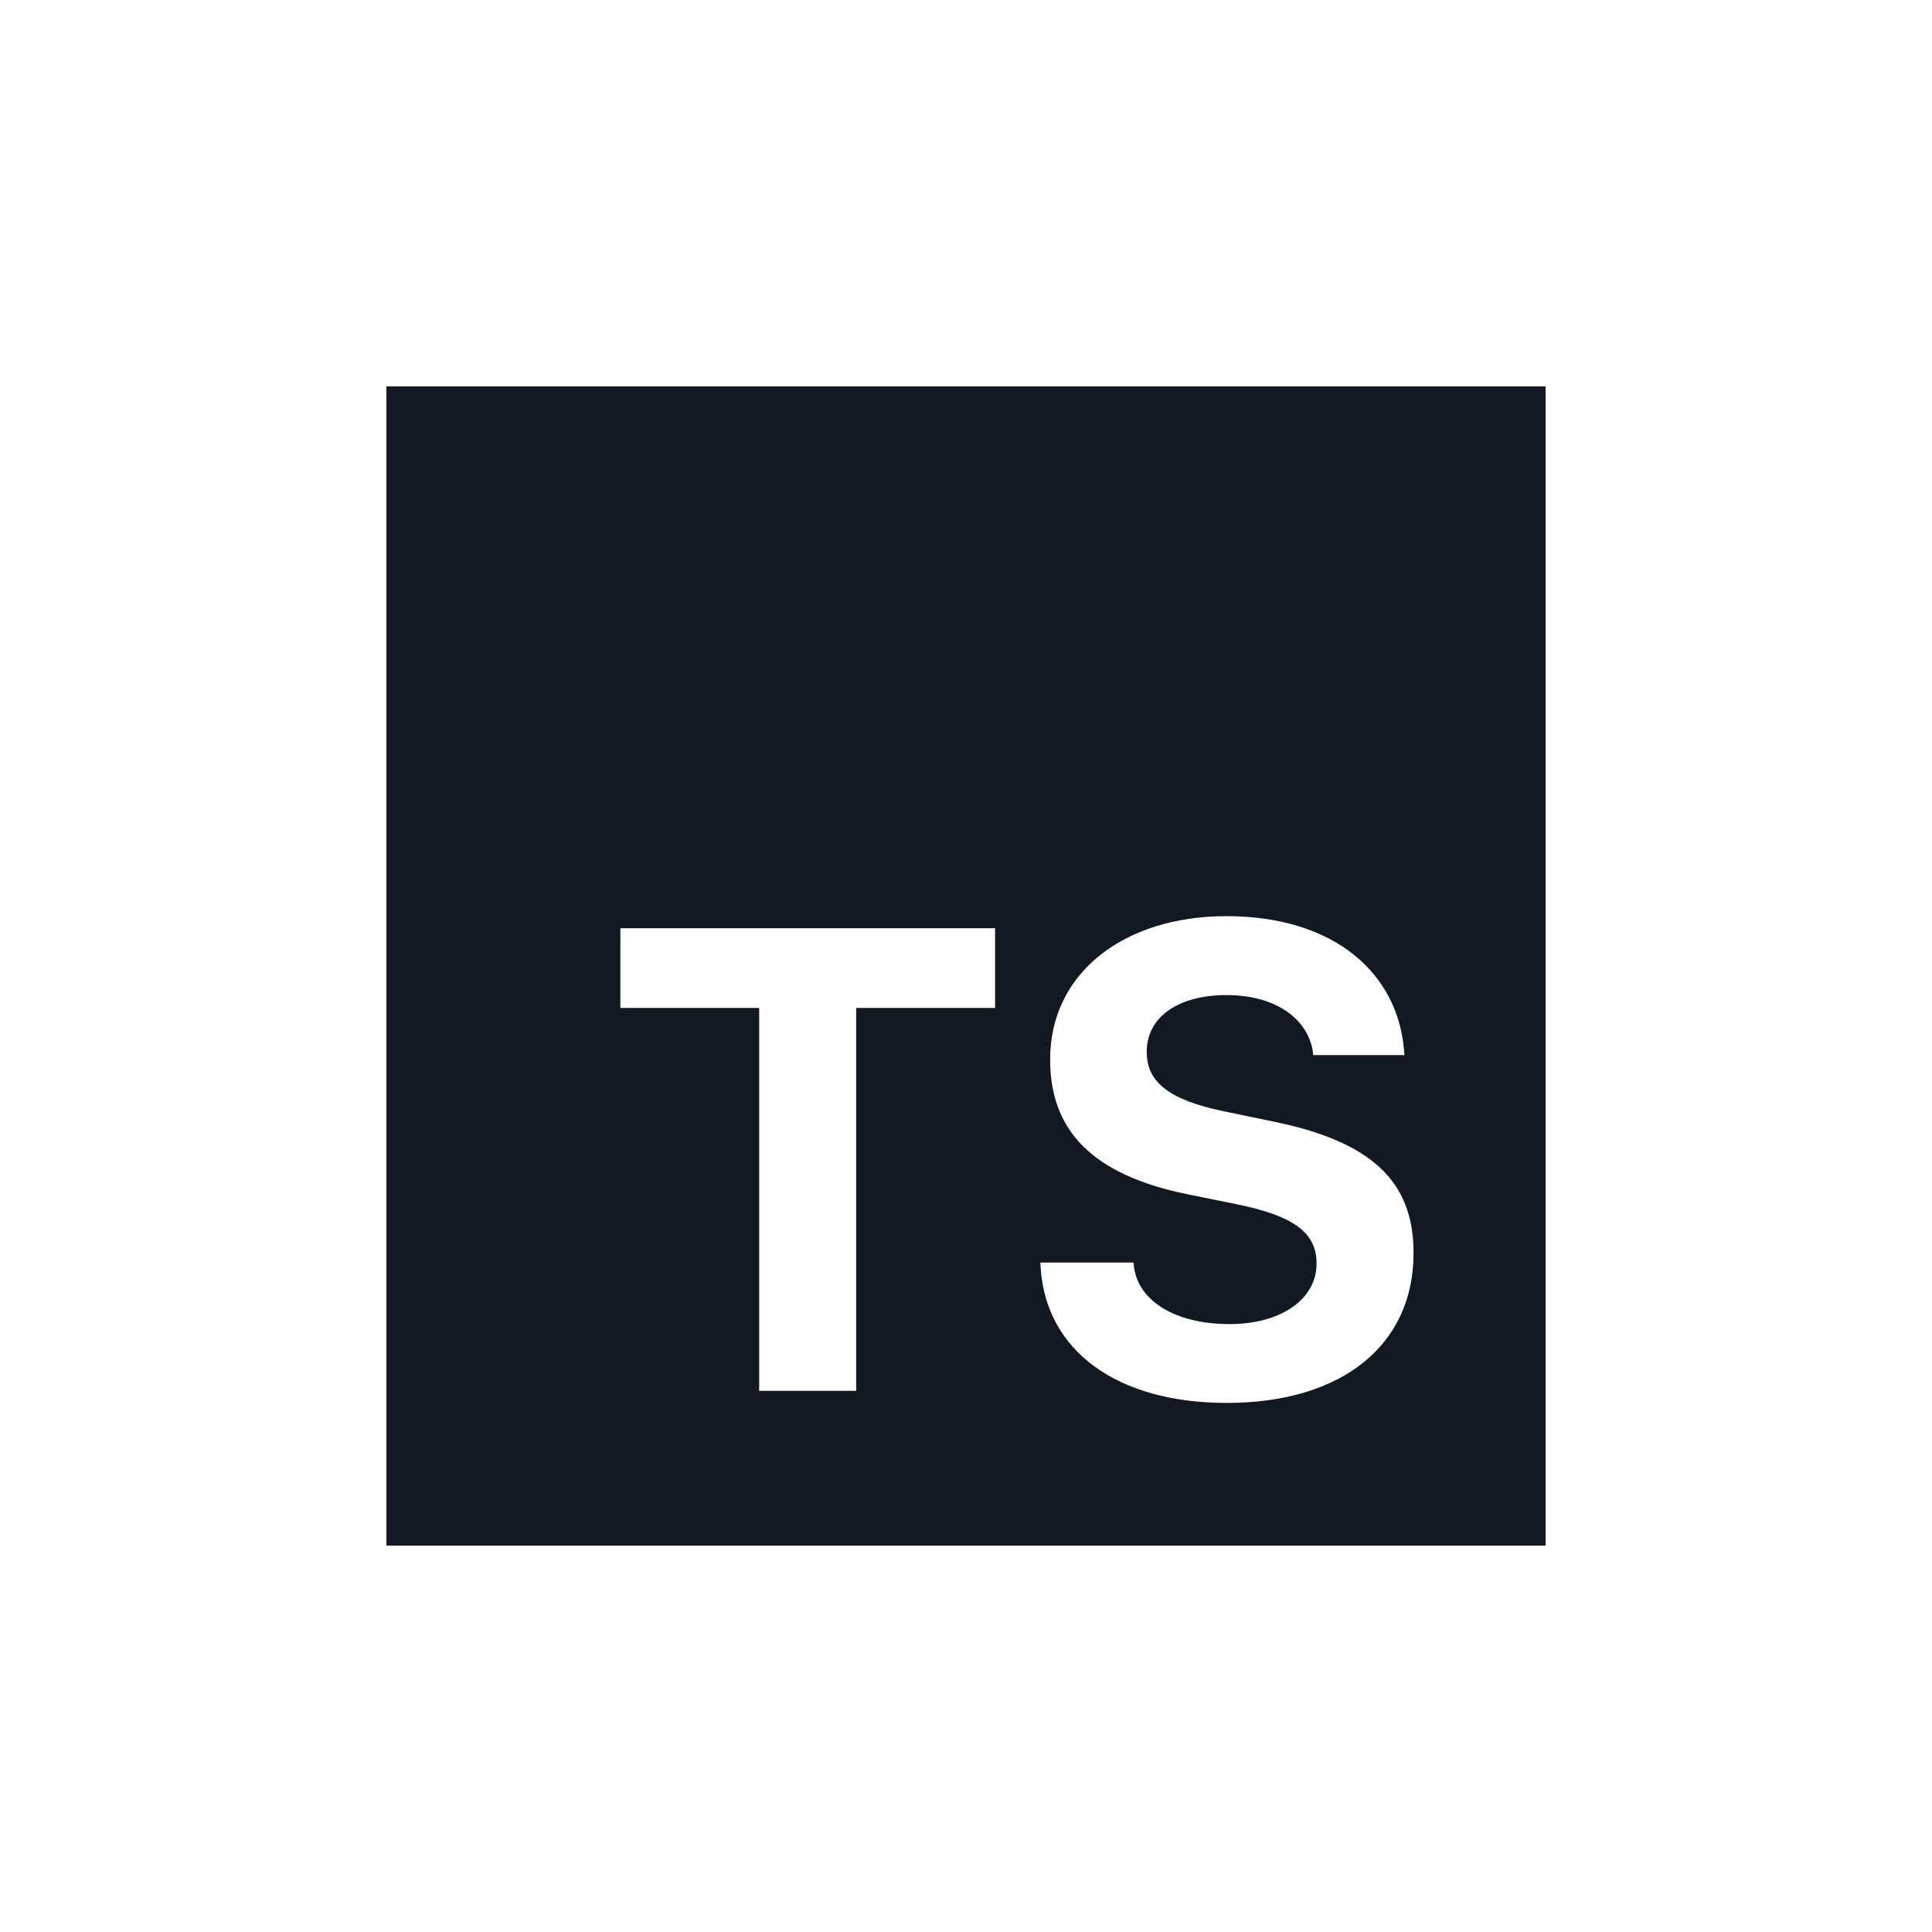 <?xml version="1.0" encoding="UTF-8"?>
<svg xmlns="http://www.w3.org/2000/svg" xmlns:xlink="http://www.w3.org/1999/xlink" width="20px" height="20px" viewBox="0 0 20 20" version="1.1">
<g id="surface1">
<path style=" stroke:none;fill-rule:evenodd;fill:rgb(7.059%,9.804%,13.725%);fill-opacity:1;" d="M 16 4 L 4 4 L 4 16 L 16 16 Z M 8.863 14.398 L 7.859 14.398 L 7.859 10.434 L 6.422 10.434 L 6.422 9.609 L 10.301 9.609 L 10.301 10.434 L 8.863 10.434 Z M 14.633 12.973 C 14.633 13.922 13.895 14.523 12.699 14.523 C 11.555 14.523 10.828 13.977 10.773 13.125 L 10.77 13.07 L 11.734 13.07 L 11.738 13.105 C 11.777 13.465 12.164 13.707 12.727 13.707 C 13.262 13.707 13.629 13.449 13.629 13.082 L 13.629 13.078 C 13.629 12.762 13.395 12.586 12.797 12.465 L 12.293 12.363 C 11.297 12.16 10.871 11.695 10.871 10.969 L 10.871 10.965 C 10.871 10.074 11.633 9.484 12.695 9.484 C 13.816 9.484 14.473 10.078 14.535 10.879 L 14.539 10.922 L 13.594 10.922 L 13.59 10.879 C 13.531 10.539 13.199 10.301 12.695 10.301 C 12.199 10.301 11.871 10.527 11.871 10.887 L 11.871 10.891 C 11.871 11.203 12.105 11.387 12.668 11.504 L 13.176 11.609 C 14.191 11.816 14.633 12.223 14.633 12.969 Z M 14.633 12.973 "/>
</g>
</svg>
